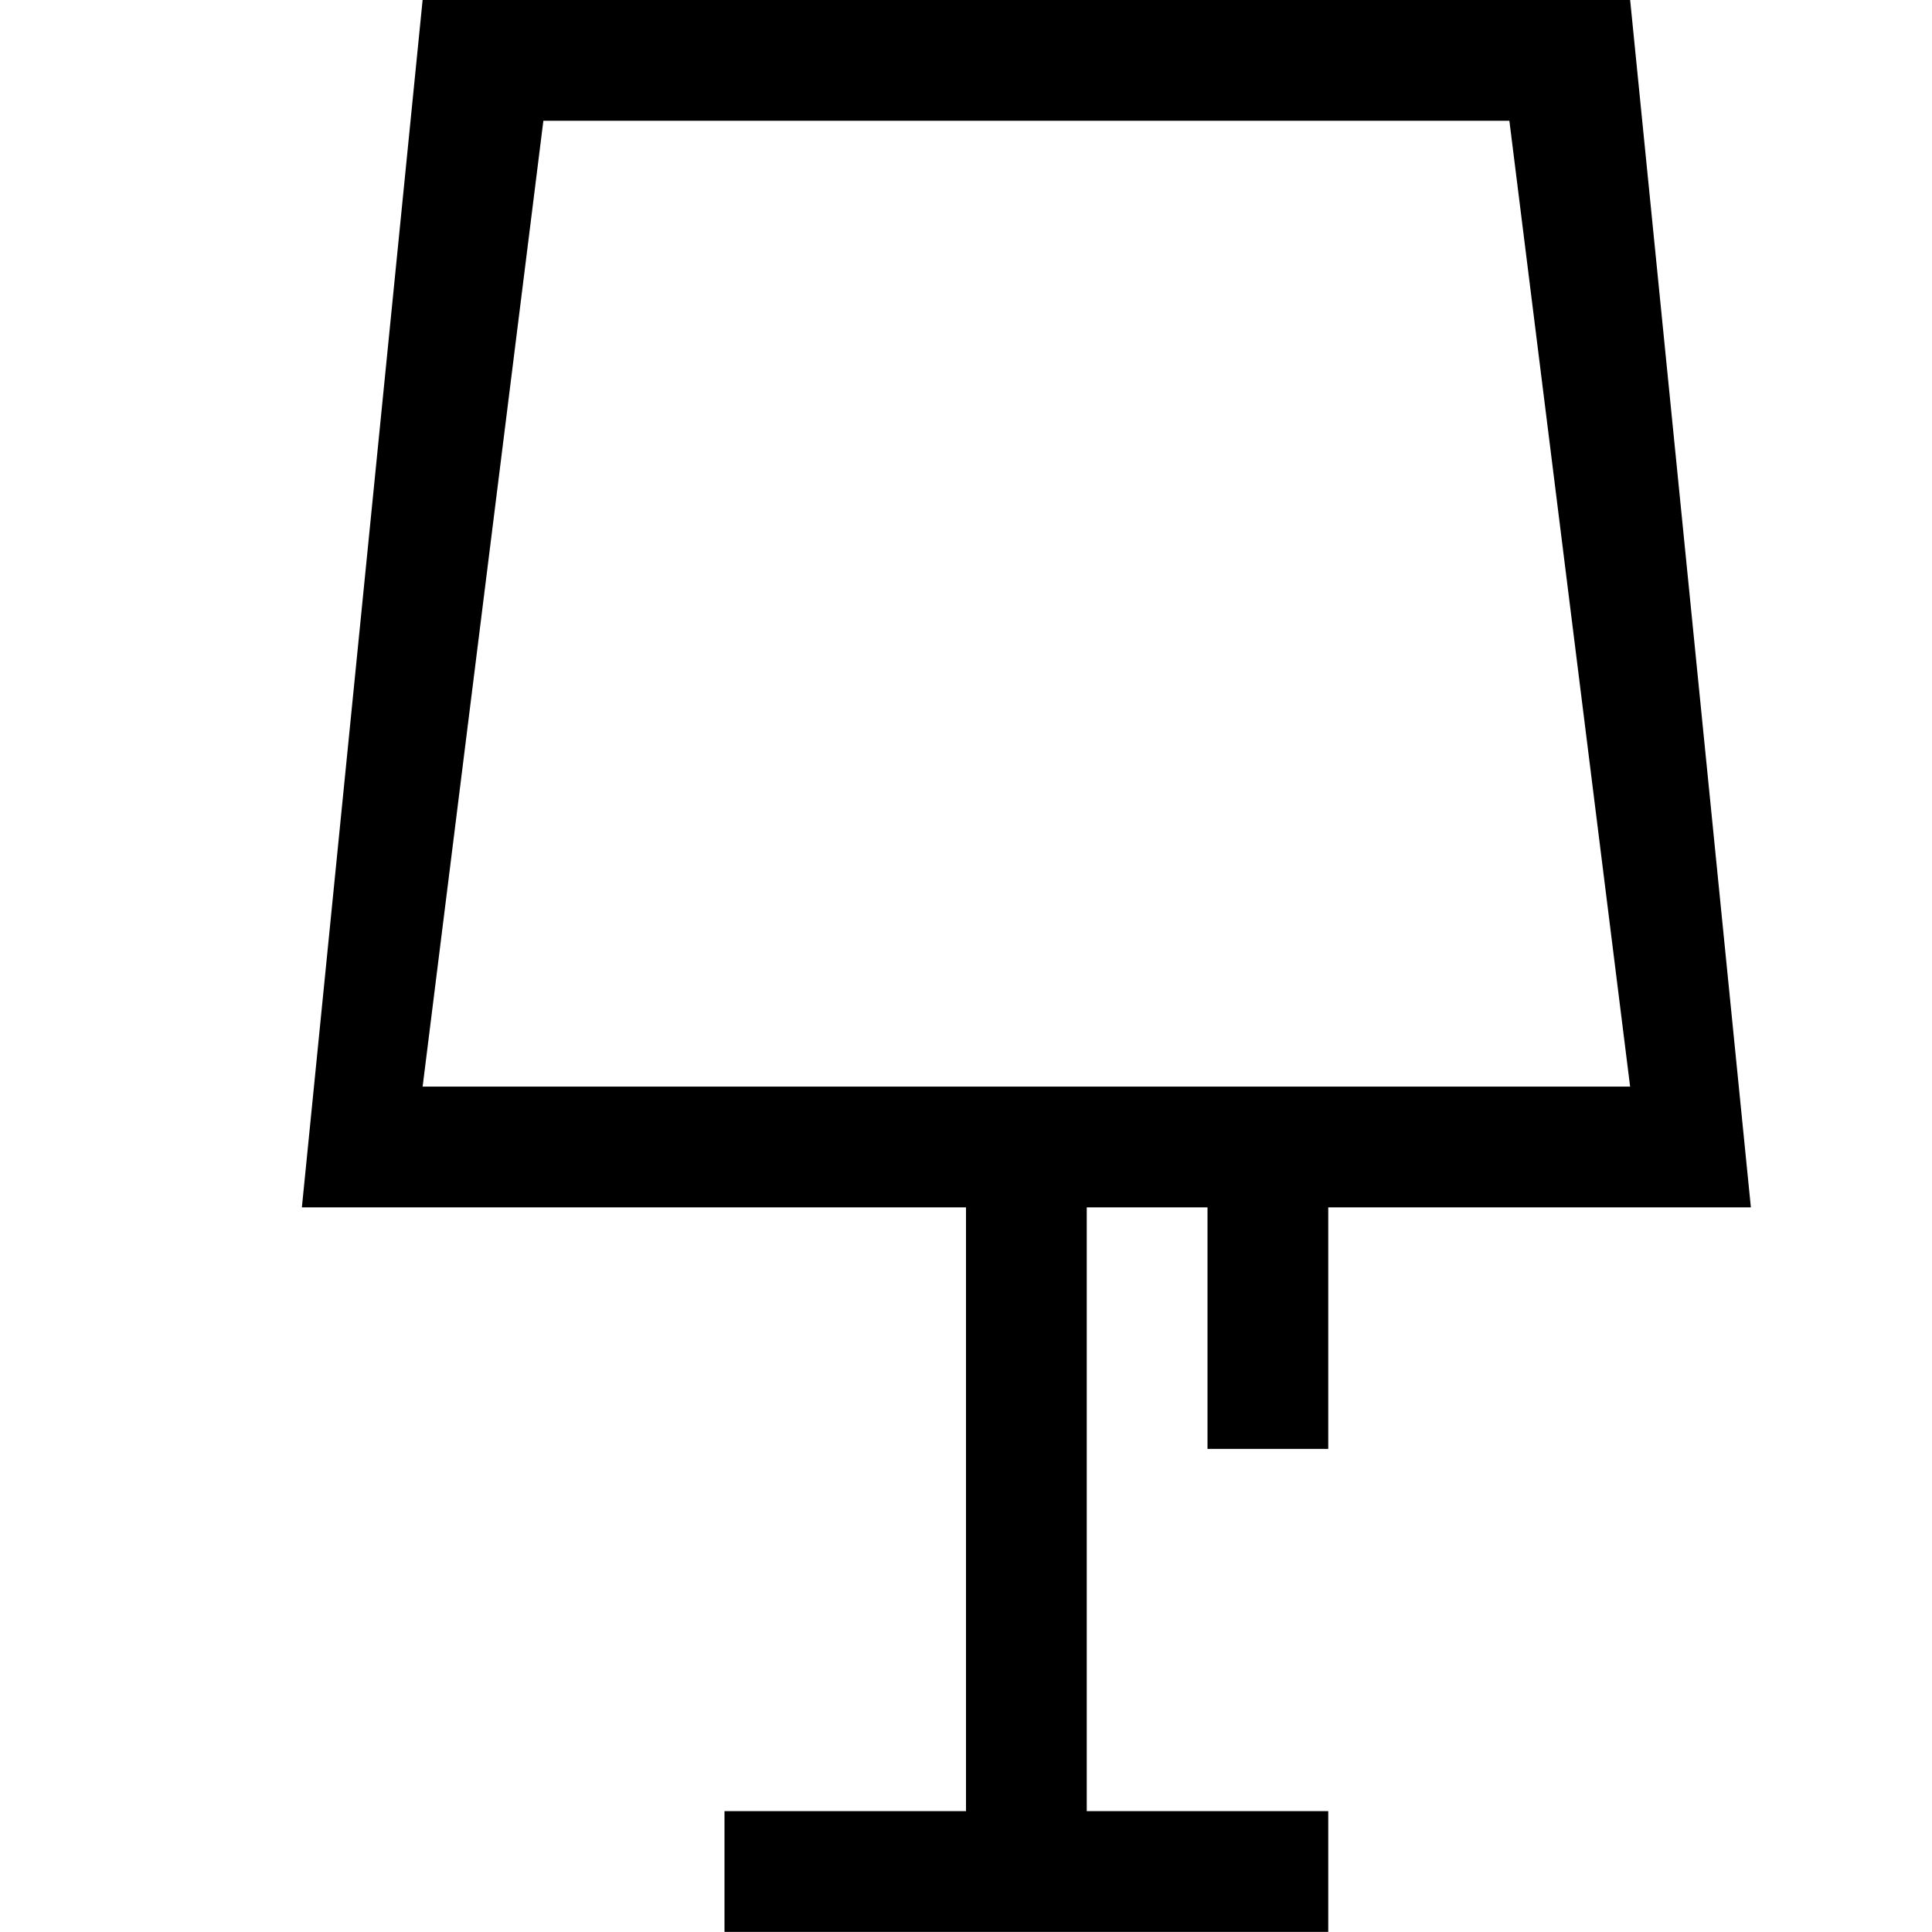 <?xml version="1.0" encoding="iso-8859-1"?>
<!-- Generator: Adobe Illustrator 16.0.0, SVG Export Plug-In . SVG Version: 6.00 Build 0)  -->
<!DOCTYPE svg PUBLIC "-//W3C//DTD SVG 1.1//EN" "http://www.w3.org/Graphics/SVG/1.1/DTD/svg11.dtd">
<svg version="1.1" xmlns="http://www.w3.org/2000/svg" xmlns:xlink="http://www.w3.org/1999/xlink" x="0px" y="0px" width="16px"
	 height="16px" viewBox="0 0 16 16" style="enable-background:new 0 0 16 16;" xml:space="preserve">
<g id="_x32_5-interior_-_corner_lamp" style="enable-background:new    ;">
	<path d="M13.5-0.001h-10l-1,10H8v5H6v1h2h1h2v-1H9v-5h1v2h1v-2h3.5L13.5-0.001z M11,8.999h-1H3.5L4.5,1h8l1,7.999H11z"/>
</g>
<g id="Layer_1">
</g>
</svg>
